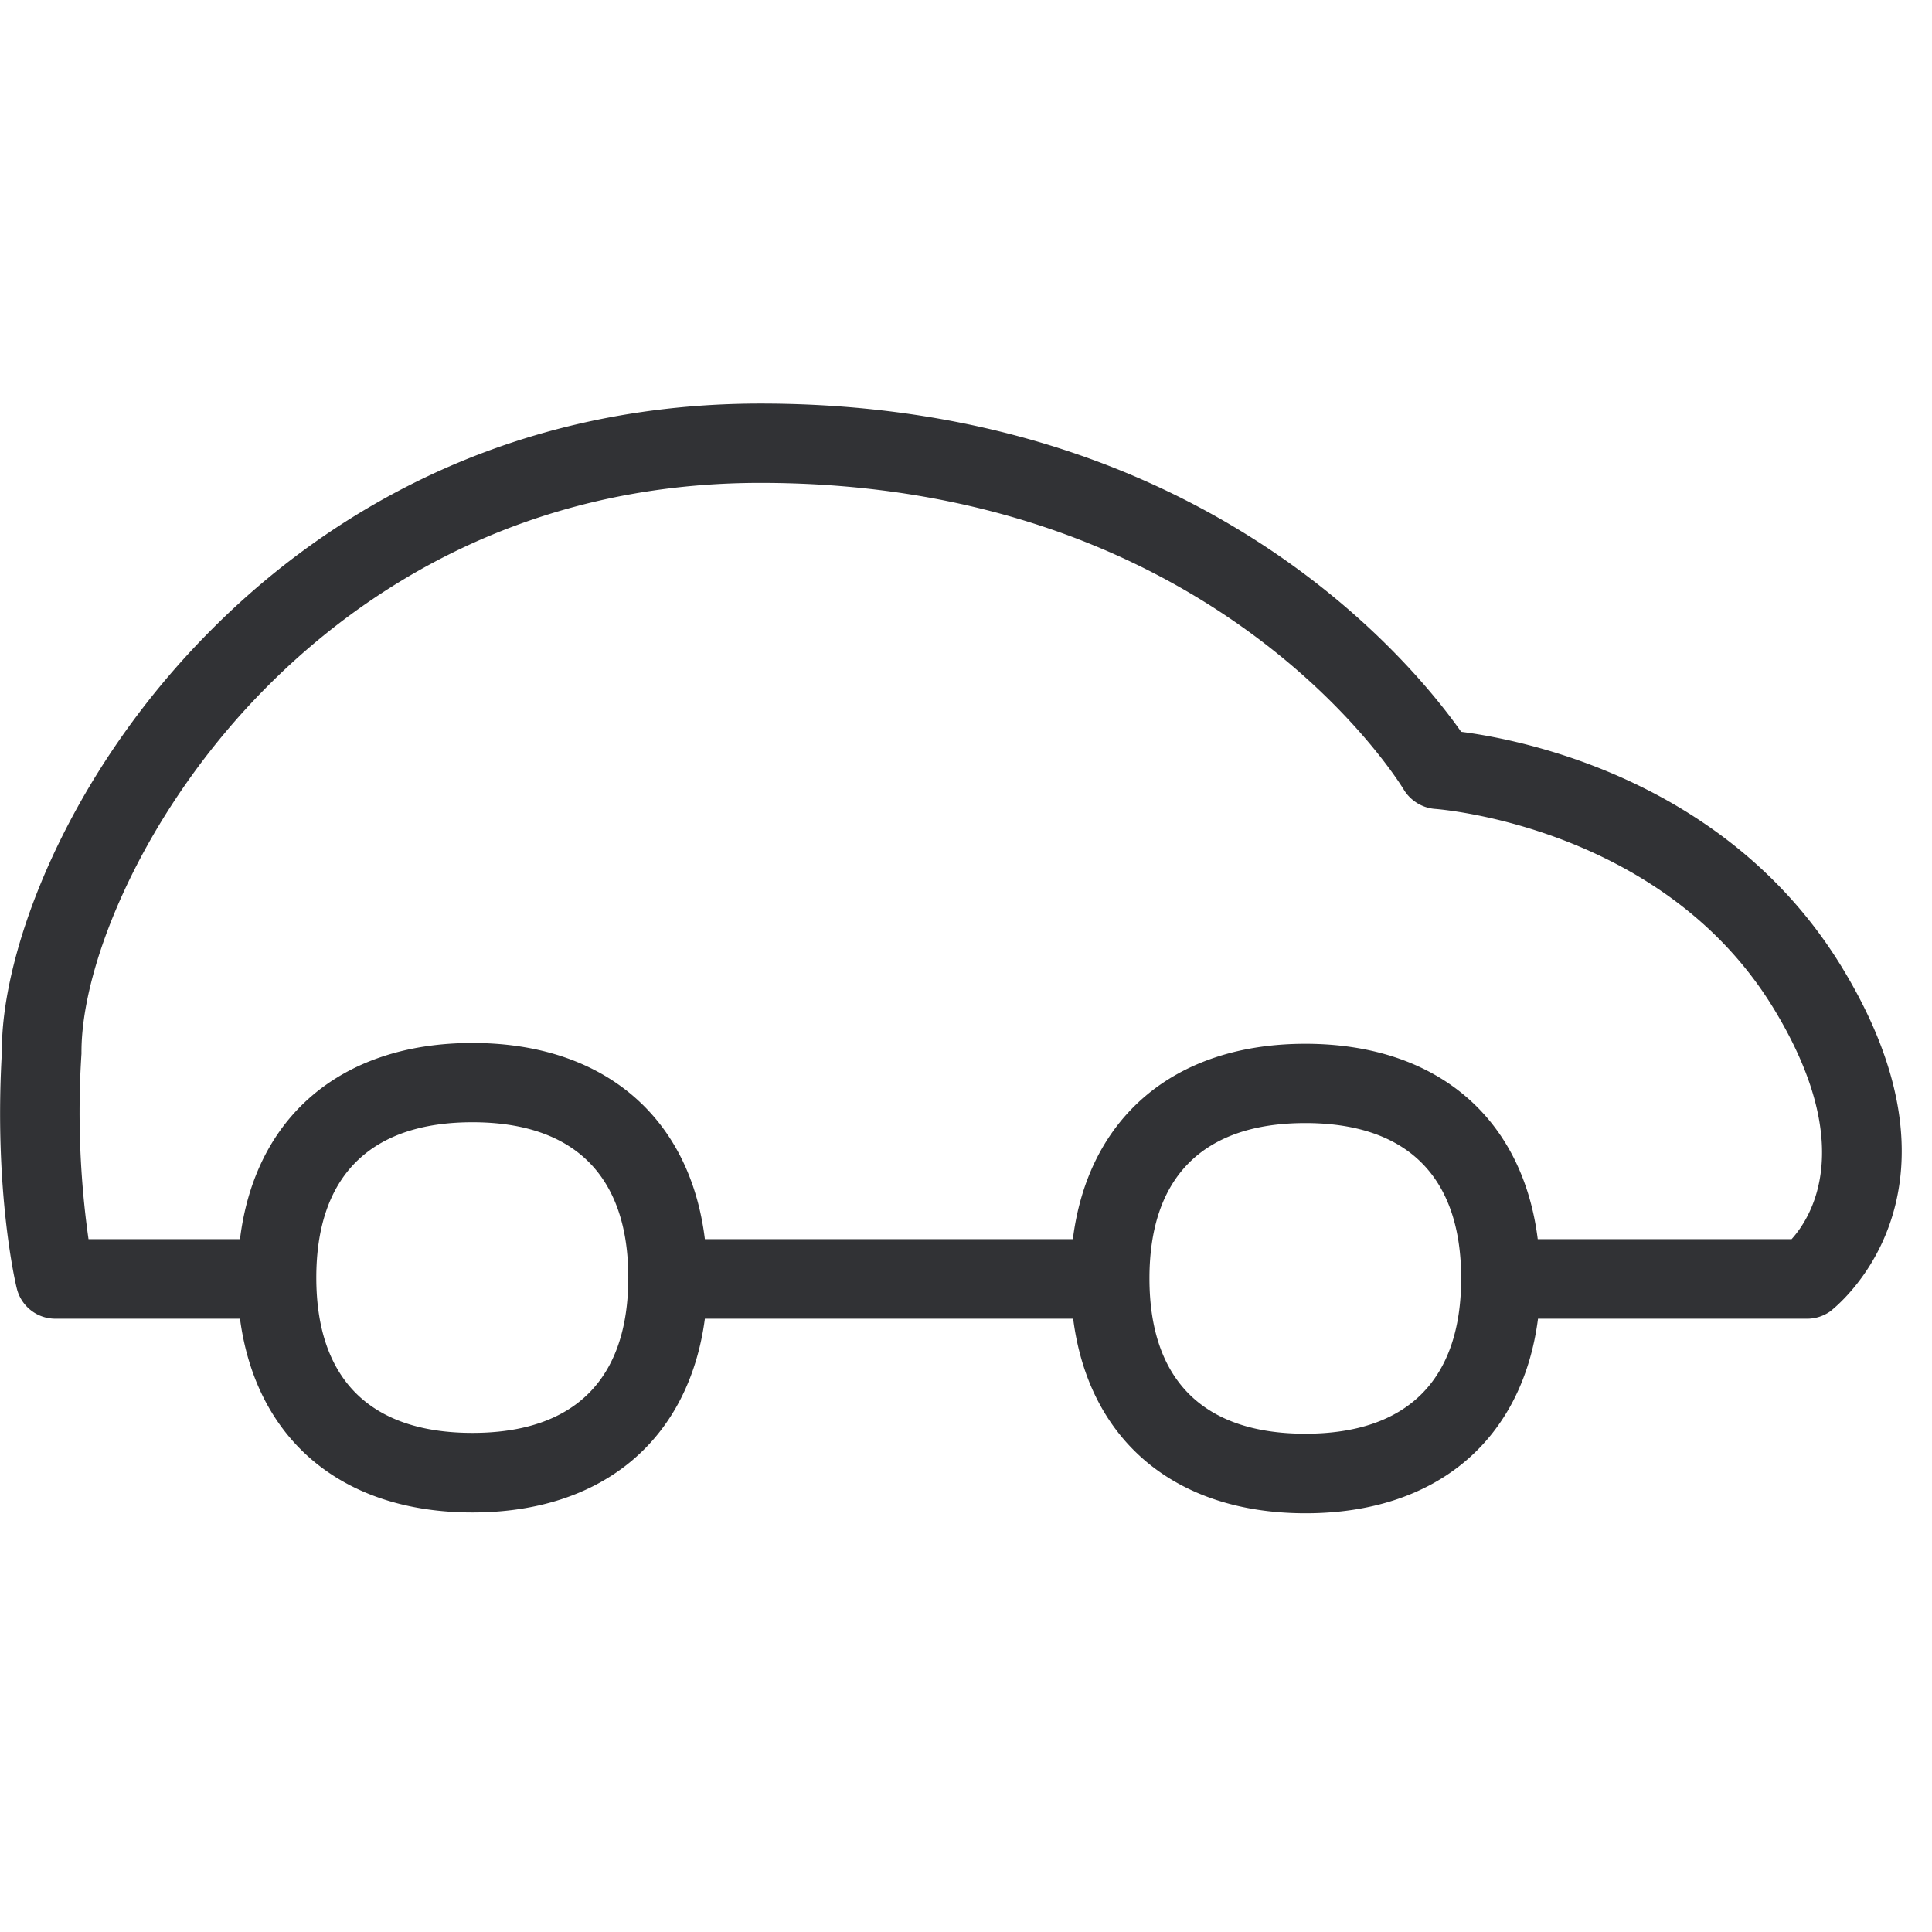 <svg width="64" height="64" xmlns="http://www.w3.org/2000/svg"><path d="M59.348 41.049H50.94c-.502-4.016-3.334-6.472-7.7-6.472-4.356 0-7.197 2.456-7.7 6.472H23.35c-.493-4.034-3.334-6.499-7.7-6.499-4.365 0-7.206 2.465-7.7 6.499H2.932a30.012 30.012 0 01-.233-6.15c-.027-2.957 2.089-8.093 6.176-12.18 3.057-3.066 8.363-6.723 16.314-6.723 14.969 0 21.064 9.752 21.315 10.164.224.368.619.61 1.049.637.08.009 7.484.555 11.177 6.57 2.797 4.562 1.282 6.947.619 7.682M43.24 47.494c-3.379 0-5.163-1.784-5.163-5.146 0-3.36 1.784-5.145 5.163-5.145 3.38 0 5.163 1.784 5.163 5.145 0 3.362-1.783 5.146-5.163 5.146m-27.59-.027c-3.379 0-5.172-1.775-5.172-5.145 0-3.362 1.793-5.146 5.172-5.146 3.38 0 5.163 1.784 5.163 5.146 0 3.37-1.783 5.145-5.163 5.145m45.338-15.471c-3.756-6.114-10.433-7.476-12.585-7.754-1.64-2.33-8.632-10.873-23.206-10.873-8.865 0-14.79 4.07-18.196 7.494C2.196 25.676.036 31.529.063 34.837c-.27 4.643.457 7.709.493 7.843a1.314 1.314 0 001.282 1.004H7.95c.529 3.989 3.361 6.418 7.7 6.418 4.338 0 7.17-2.43 7.7-6.418H35.55c.51 4.007 3.352 6.445 7.7 6.445 4.347 0 7.18-2.438 7.699-6.445h8.919c.278 0 .547-.09.77-.25.045-.046 5.047-3.784.35-11.438" fill="#313235" fill-rule="nonzero"/></svg>
